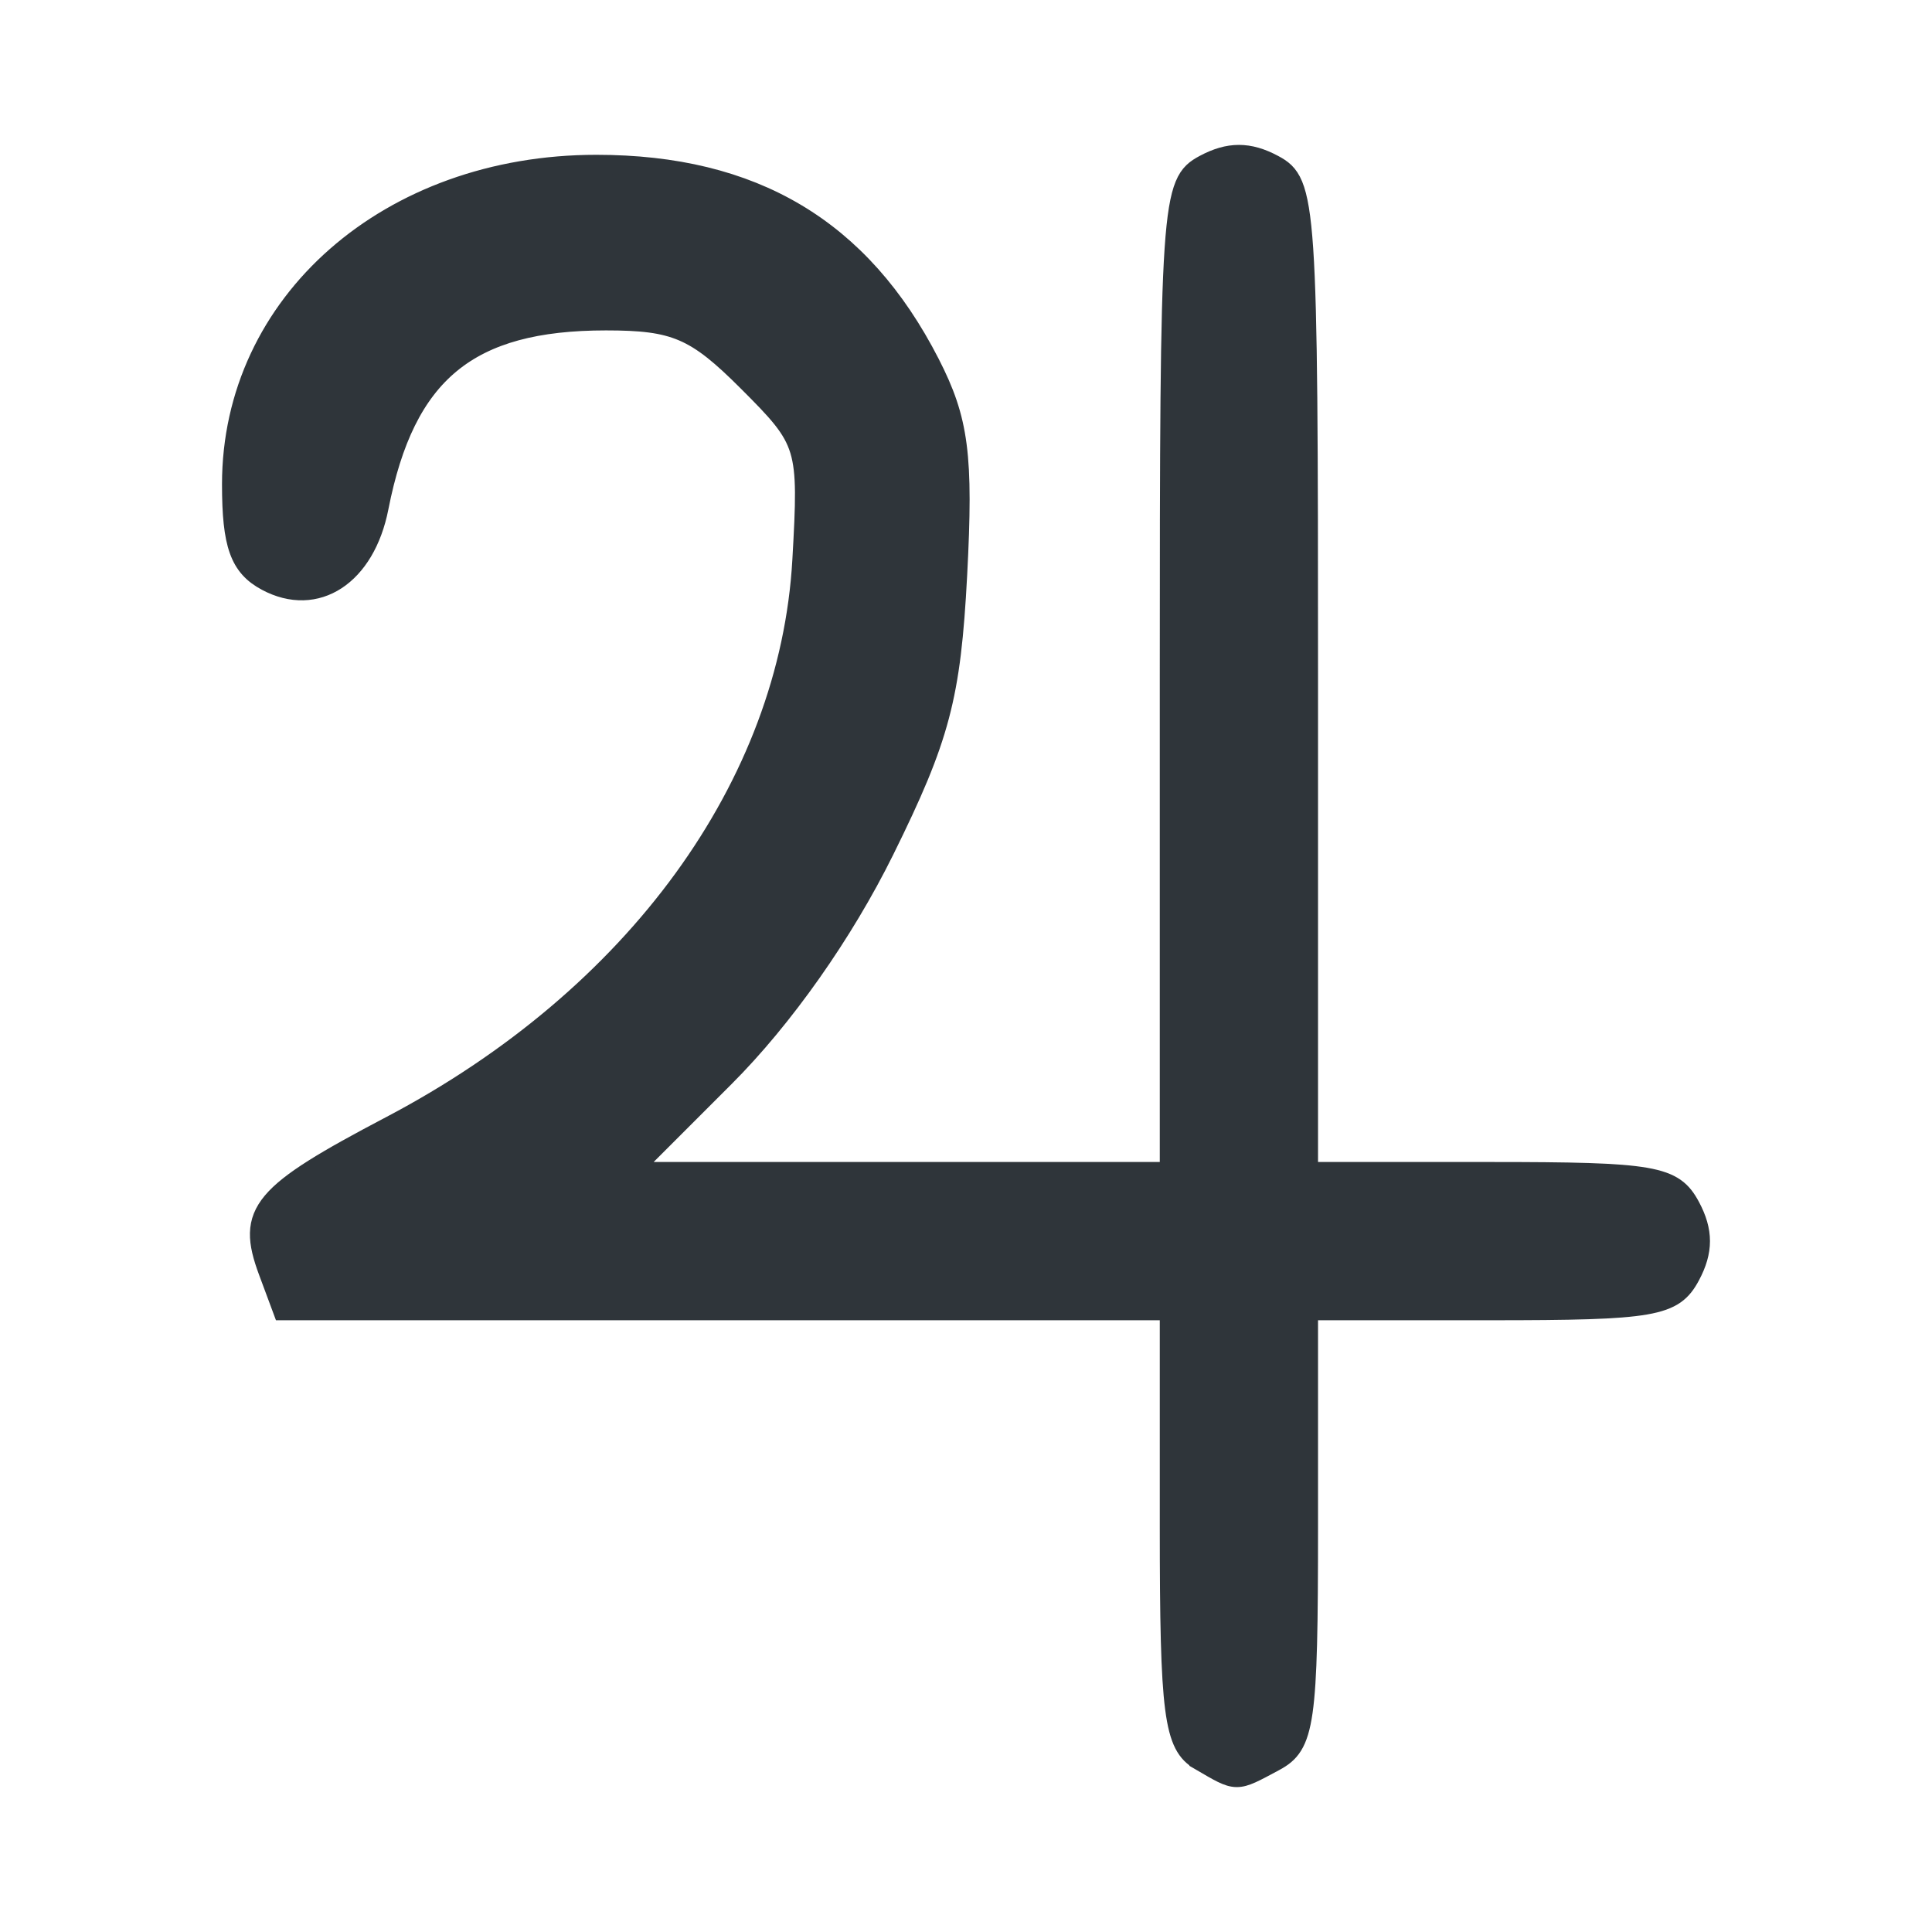 <?xml version="1.0" encoding="UTF-8" standalone="no"?>
<!-- Created with Inkscape (http://www.inkscape.org/) -->

<svg
   version="1.1"
   id="svg5361"
   width="100"
   height="100"
   viewBox="0 0 100 100"
   sodipodi:docname="jupiter.svg"
   inkscape:version="1.2.1 (8a69933317, 2022-10-28, custom)"
   xmlns:inkscape="http://www.inkscape.org/namespaces/inkscape"
   xmlns:sodipodi="http://sodipodi.sourceforge.net/DTD/sodipodi-0.dtd"
   xmlns="http://www.w3.org/2000/svg"
   xmlns:svg="http://www.w3.org/2000/svg">
   <defs
      id="defs5365" />
   <sodipodi:namedview
      id="namedview5363"
      pagecolor="#505050"
      bordercolor="#ffffff"
      borderopacity="1"
      inkscape:showpageshadow="0"
      inkscape:pageopacity="0"
      inkscape:pagecheckerboard="1"
      inkscape:deskcolor="#505050"
      showgrid="false"
      inkscape:zoom="4.76"
      inkscape:cx="47.163866"
      inkscape:cy="50.105042"
      inkscape:window-width="1366"
      inkscape:window-height="704"
      inkscape:window-x="0"
      inkscape:window-y="0"
      inkscape:window-maximized="1"
      inkscape:current-layer="g5367" />
   <g
      inkscape:groupmode="layer"
      inkscape:label="Image"
      id="g5367">
      <path
         fill="#2F353A"
         style="stroke:#2f353a;stroke-width:1;stroke-dasharray:none;stroke-opacity:1"
         d="m 62.103,91.133 c -1.365,-0.795 -1.573,-2.397 -1.573,-12.107 V 67.836 H 37.58 14.631 l -0.752,-2.022 c -1.153,-3.102 -0.388,-4.014 6.33,-7.545 12.662,-6.654 20.645,-17.625 21.303,-29.28 0.335,-5.934 0.271,-6.146 -2.814,-9.23 -2.705,-2.705 -3.756,-3.157 -7.336,-3.157 -7.115,0 -10.38,2.687 -11.751,9.67 -0.695,3.539 -3.23,5.199 -5.822,3.813 -1.39,-0.744 -1.798,-1.882 -1.798,-5.02 0,-9.408 8.147,-16.552 18.876,-16.552 8.132,0 13.698,3.313 17.269,10.28 1.511,2.948 1.749,4.776 1.425,10.955 -0.332,6.318 -0.891,8.433 -3.777,14.272 -2.118,4.286 -5.218,8.686 -8.273,11.74 l -4.885,4.885 H 46.578 60.53 V 35.06 c 0,-24.665 0.065,-25.62 1.798,-26.547 1.277,-0.684 2.318,-0.684 3.595,0 1.733,0.927 1.798,1.882 1.798,26.547 v 25.585 h 9.406 c 8.486,0 9.5,0.176 10.368,1.798 0.684,1.277 0.684,2.318 0,3.595 -0.868,1.622 -1.882,1.798 -10.368,1.798 h -9.406 v 11.204 c 0,10.157 -0.162,11.291 -1.739,12.134 -2.069,1.107 -1.906,1.109 -3.879,-0.04 z"
         id="path5488" />
   </g>
</svg>